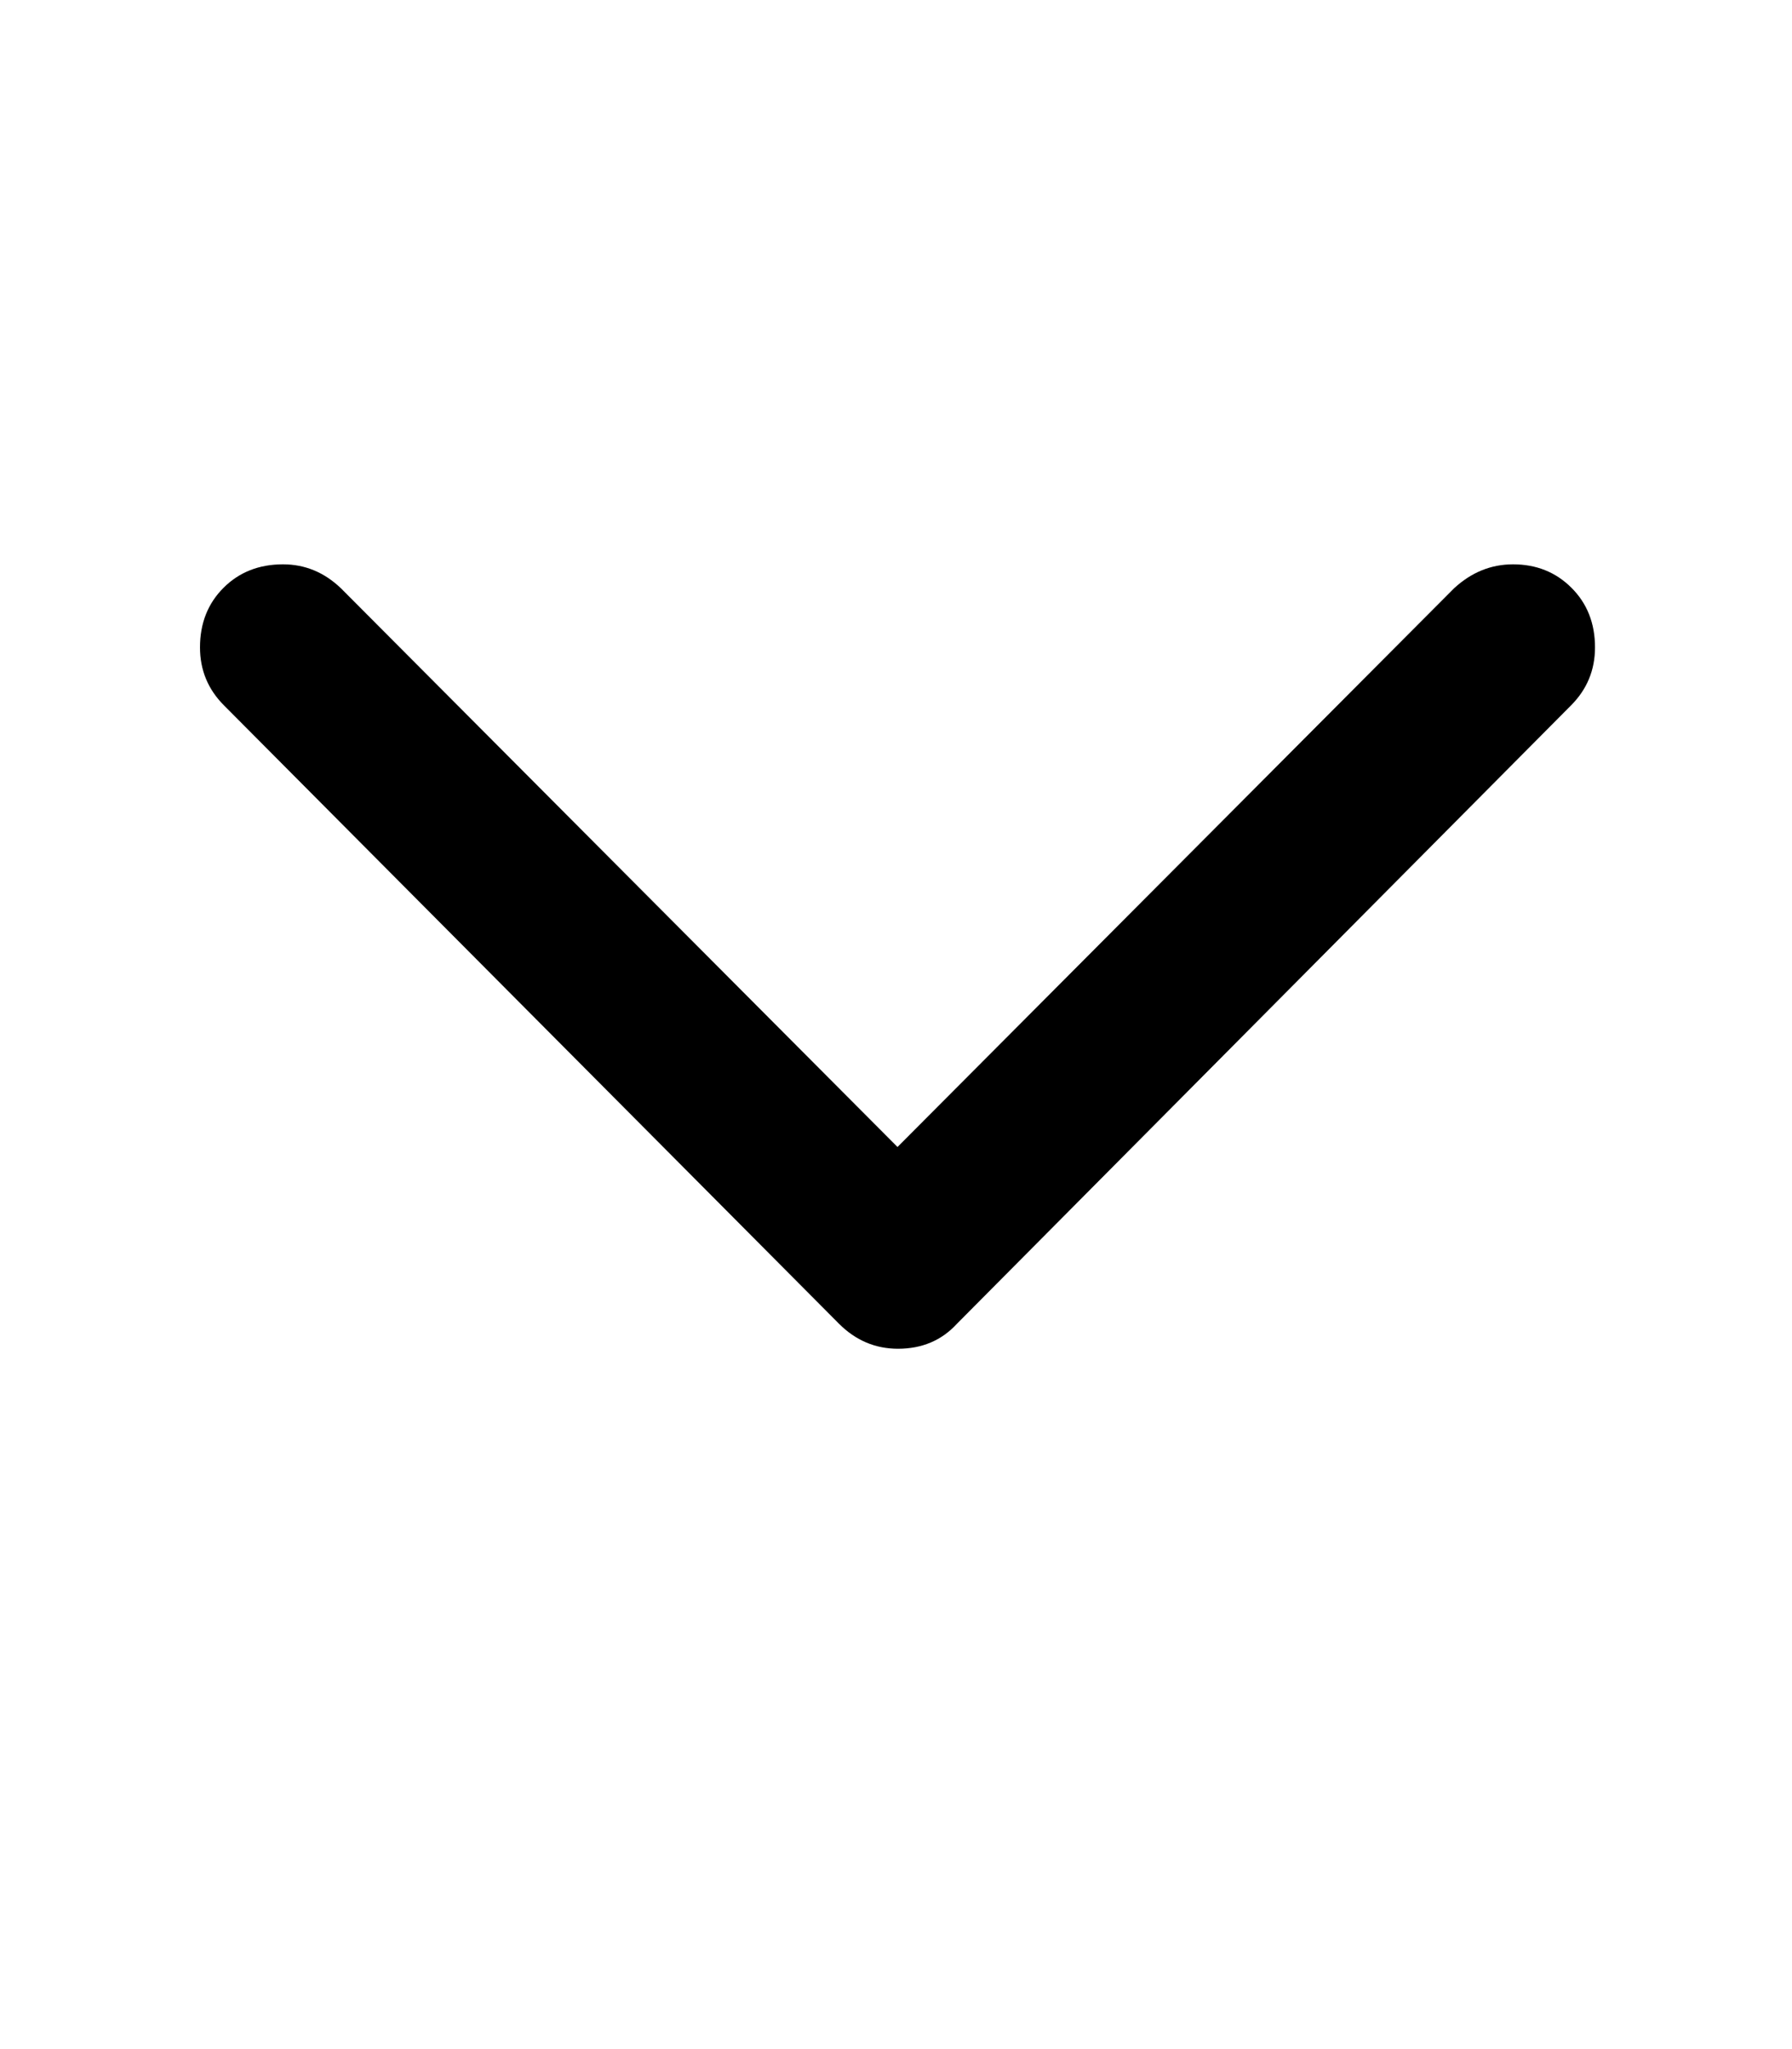 <svg height="32" viewBox="0 0 28 32" width="28" xmlns="http://www.w3.org/2000/svg"><path d="m14.031 21.063q.563 0 .922-.391l9.594-9.656q.375-.375.375-.906 0-.563-.367-.93t-.914-.367q-.516 0-.922.375l-9.422 9.453h1.453l-9.422-9.453q-.391-.375-.906-.375-.563 0-.93.367t-.367.93q0 .531.375.906l9.609 9.656q.391.391.922.391z"/></svg>